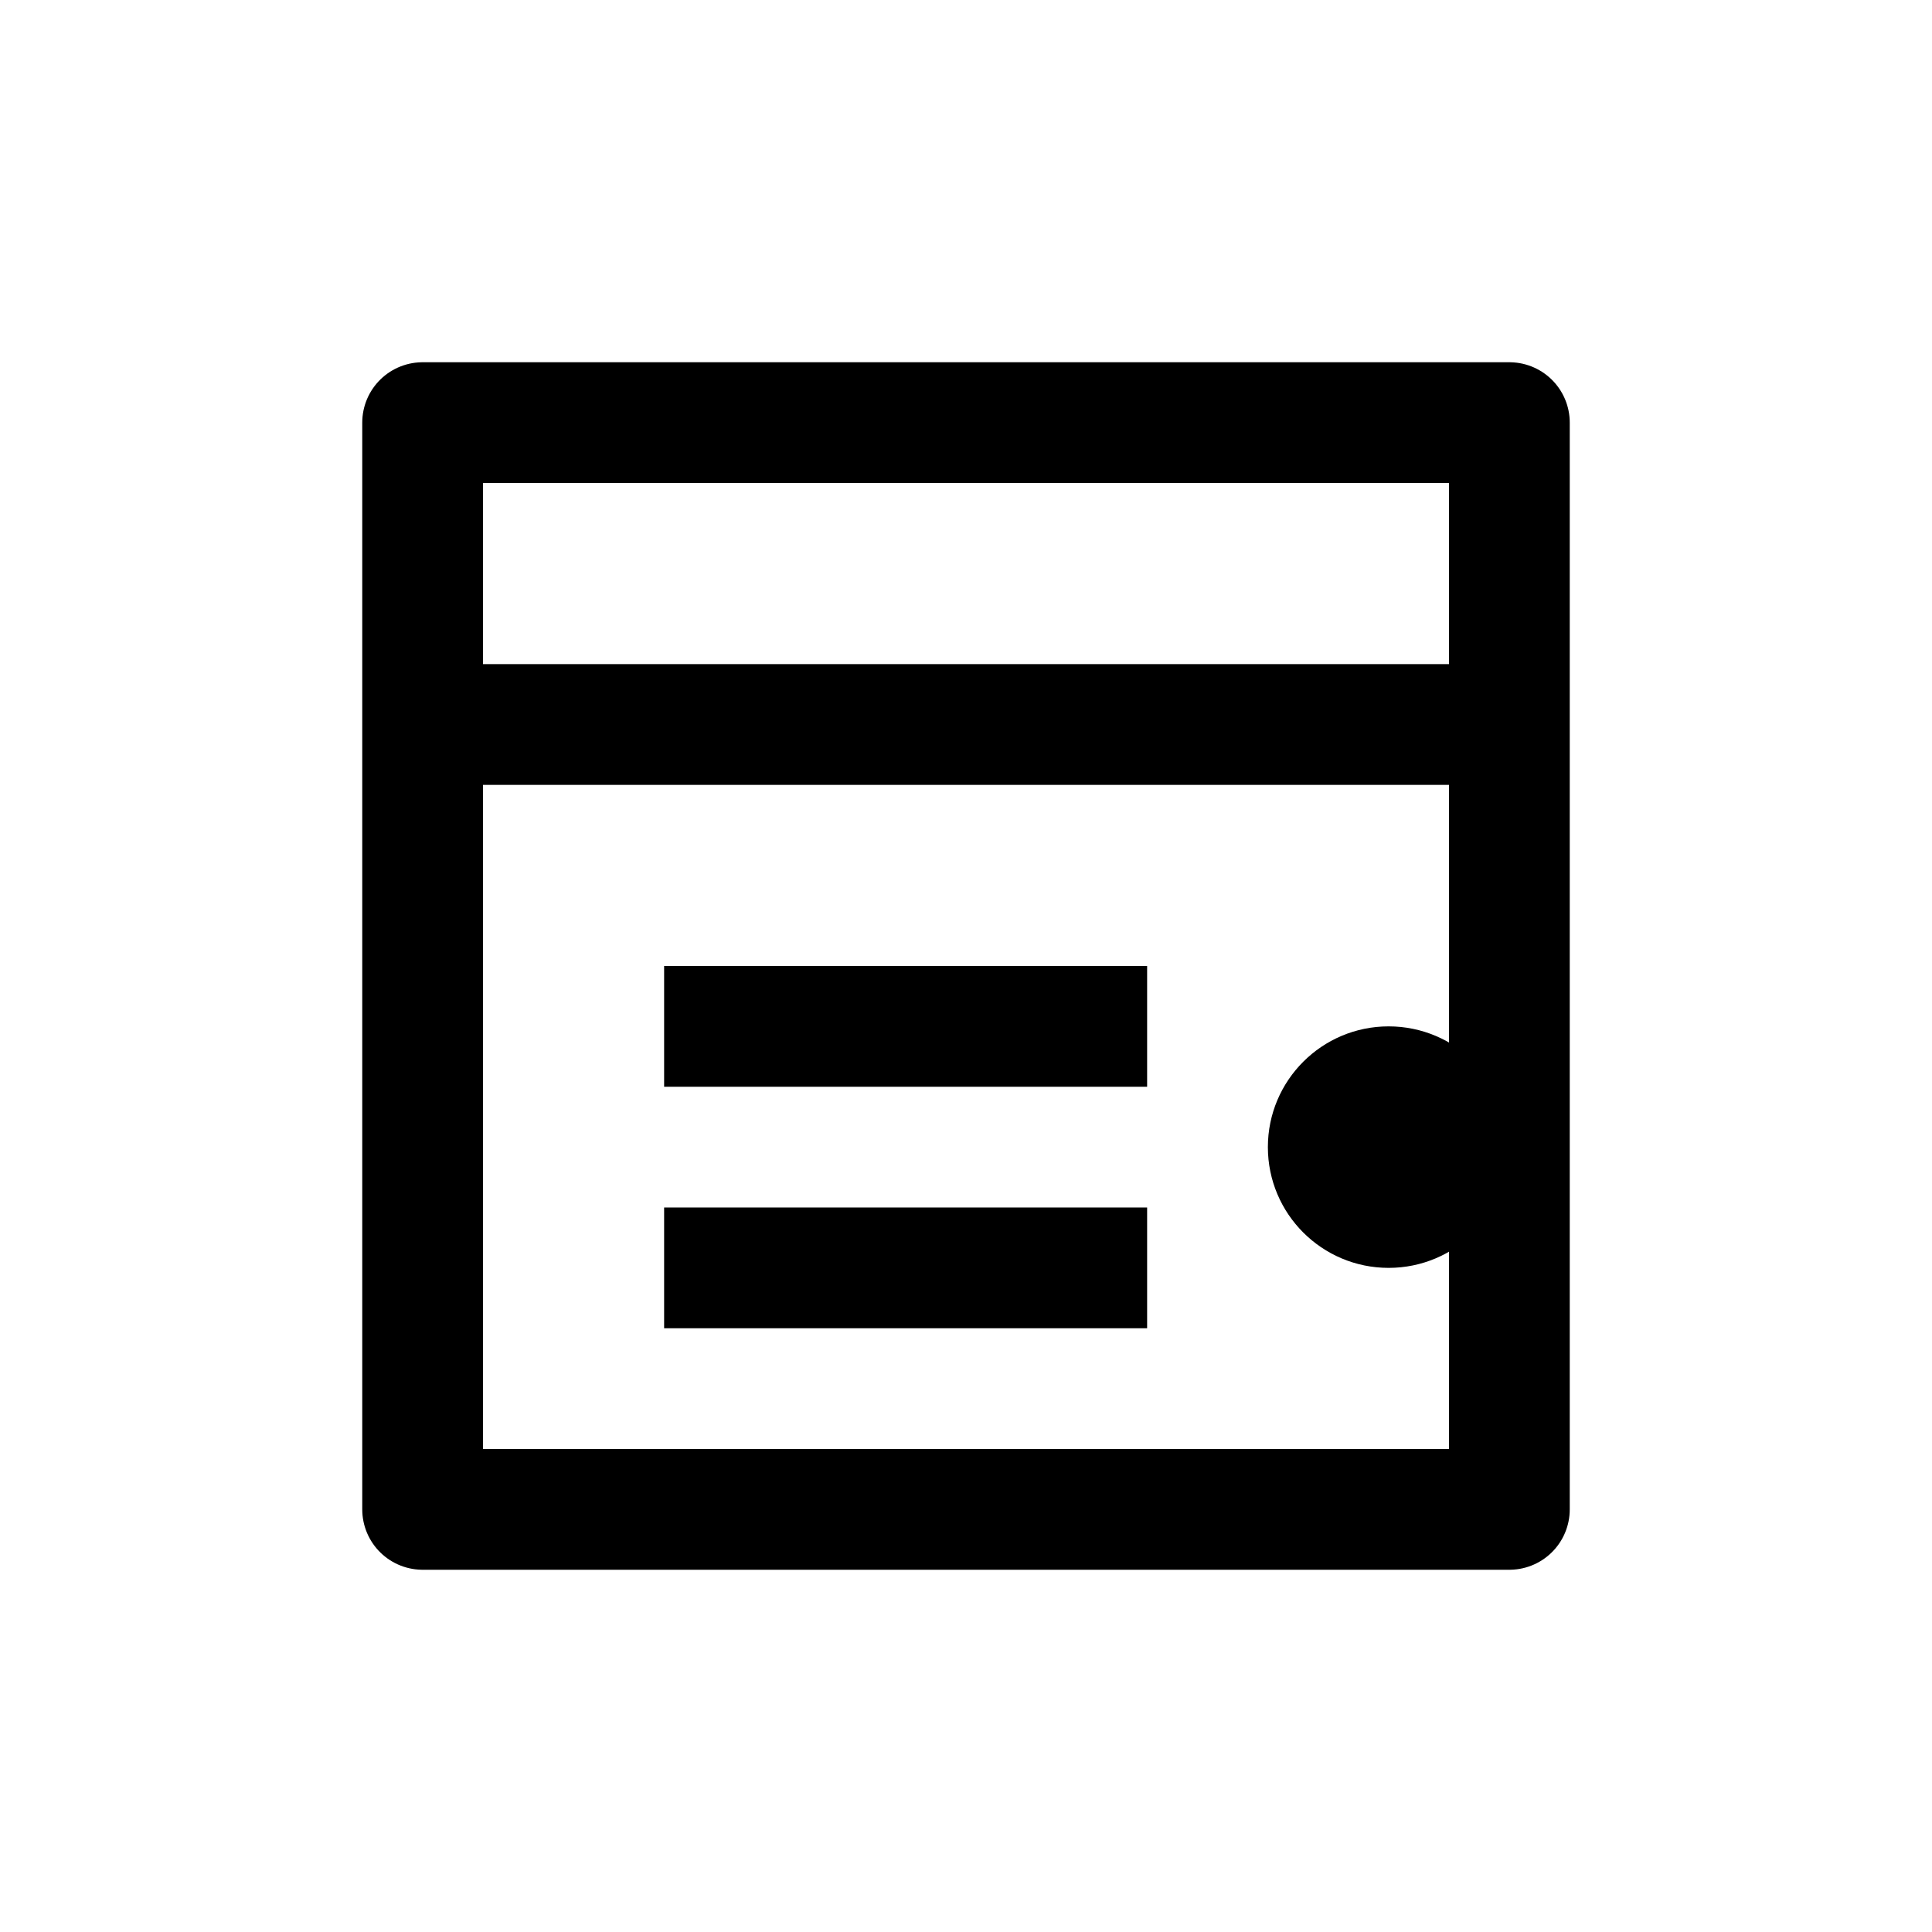 <svg width="32" height="32" viewBox="0 0 32 32" fill="none" xmlns="http://www.w3.org/2000/svg">
  <path d="M7 7H25V25H7V7Z" stroke="black" stroke-width="2" stroke-linejoin="round"/>
  <path d="M7 12H25" stroke="black" stroke-width="2"/>
  <path d="M11 17H19" stroke="black" stroke-width="2"/>
  <path d="M11 21H19" stroke="black" stroke-width="2"/>
  <circle cx="23" cy="19" r="2" fill="black"/>
</svg>